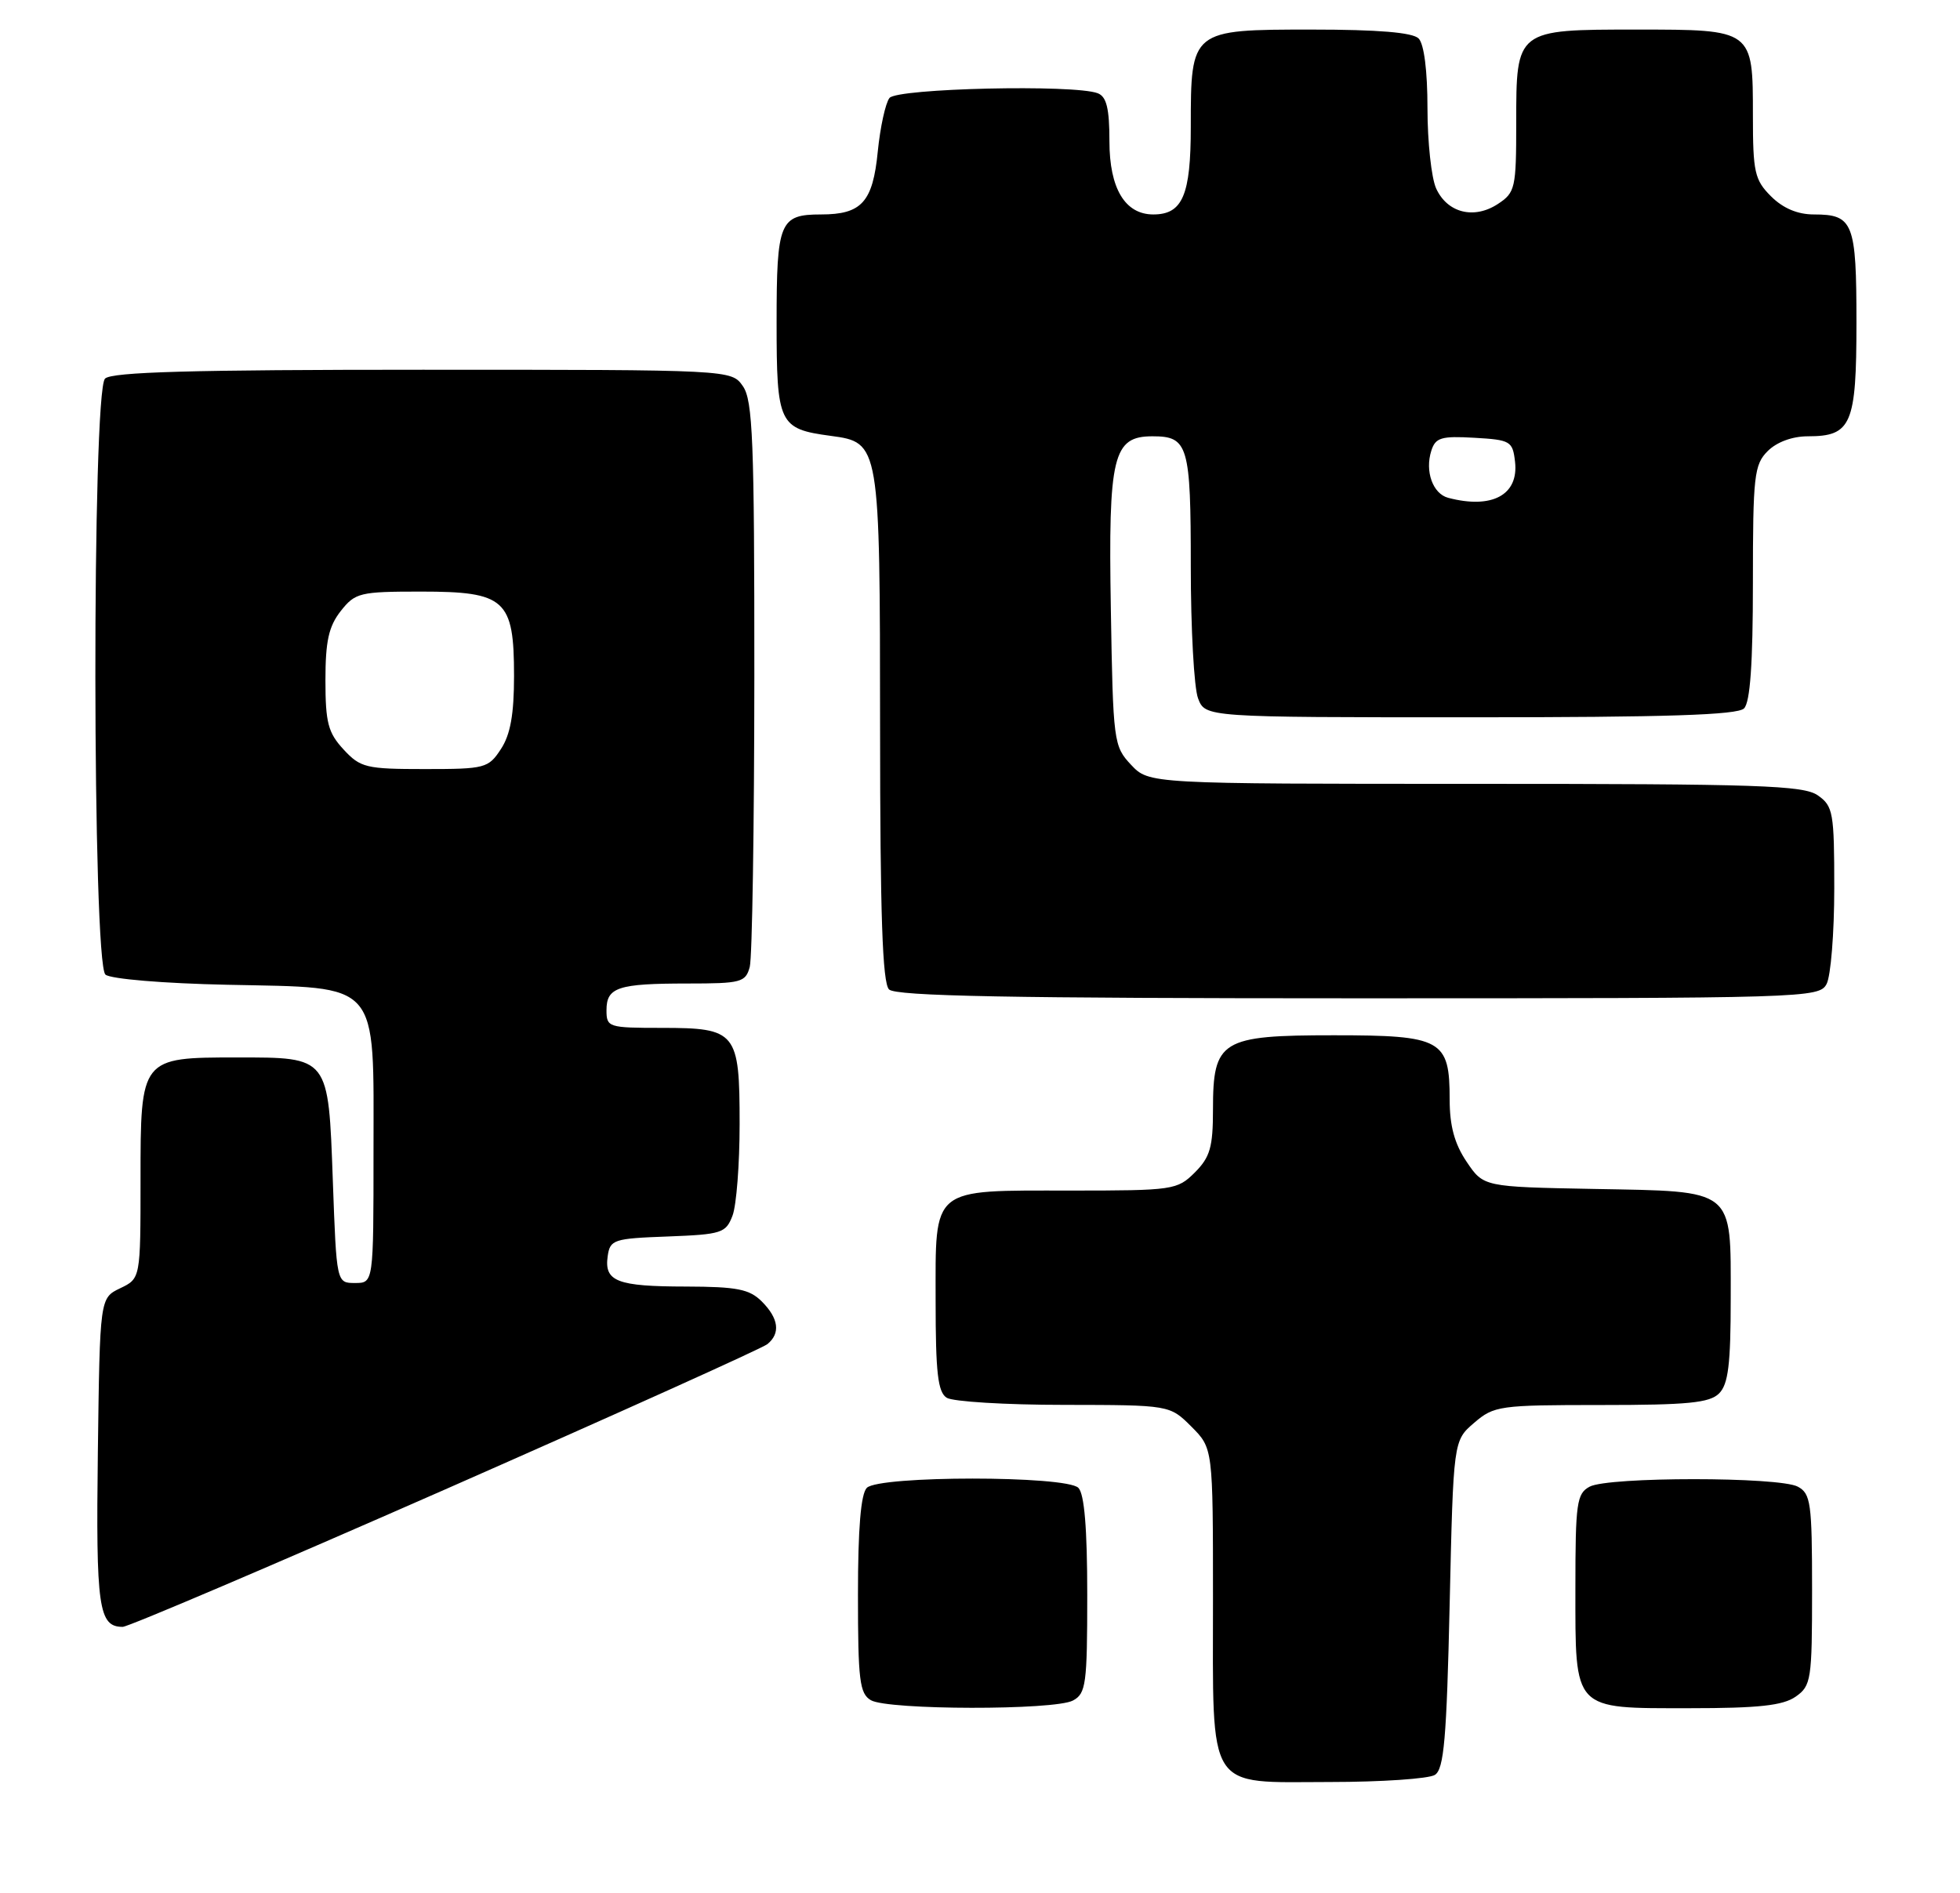 <?xml version="1.0" encoding="UTF-8" standalone="no"?>
<!DOCTYPE svg PUBLIC "-//W3C//DTD SVG 1.1//EN" "http://www.w3.org/Graphics/SVG/1.1/DTD/svg11.dtd" >
<svg xmlns="http://www.w3.org/2000/svg" xmlns:xlink="http://www.w3.org/1999/xlink" version="1.1" viewBox="0 0 265 256">
 <g >
 <path fill="currentColor"
d=" M 194.00 240.02 C 195.23 239.25 195.59 235.15 196.00 216.95 C 196.50 194.82 196.50 194.82 199.31 192.41 C 201.99 190.10 202.74 190.00 216.48 190.00 C 228.22 190.00 231.15 189.71 232.43 188.43 C 233.67 187.19 234.00 184.50 234.00 175.58 C 234.00 160.57 234.70 161.14 215.49 160.78 C 200.58 160.50 200.58 160.50 198.29 157.10 C 196.66 154.68 196.00 152.26 196.00 148.68 C 196.00 140.58 194.96 140.00 180.35 140.00 C 165.08 140.00 164.00 140.66 164.00 150.05 C 164.00 155.13 163.61 156.48 161.55 158.55 C 159.17 160.92 158.64 161.00 144.74 161.00 C 125.71 161.00 126.50 160.35 126.50 175.96 C 126.50 185.64 126.80 188.26 128.00 189.02 C 128.82 189.54 135.95 189.98 143.83 189.98 C 158.15 190.00 158.15 190.00 161.08 192.92 C 164.00 195.85 164.00 195.85 164.00 216.20 C 164.00 242.62 162.97 241.00 179.81 240.98 C 186.79 240.98 193.18 240.54 194.00 240.02 Z  M 145.07 229.96 C 146.83 229.02 147.00 227.76 147.00 215.66 C 147.00 206.68 146.61 202.01 145.80 201.20 C 144.13 199.53 118.87 199.53 117.20 201.20 C 116.39 202.01 116.00 206.68 116.00 215.65 C 116.00 227.21 116.22 229.03 117.75 229.92 C 120.05 231.26 142.58 231.30 145.07 229.96 Z  M 242.78 229.44 C 244.88 227.97 245.00 227.18 245.00 214.98 C 245.00 203.24 244.82 201.98 243.07 201.04 C 240.55 199.69 217.45 199.69 214.93 201.04 C 213.18 201.97 213.00 203.24 213.00 214.71 C 213.00 231.47 212.55 231.00 228.43 231.00 C 237.79 231.00 241.06 230.64 242.78 229.44 Z  M 60.22 201.40 C 83.47 191.16 103.06 182.33 103.75 181.77 C 105.55 180.31 105.29 178.29 103.00 176.00 C 101.33 174.33 99.65 174.00 92.75 173.98 C 83.43 173.97 81.68 173.29 82.16 169.89 C 82.48 167.63 82.94 167.48 90.29 167.21 C 97.58 166.93 98.14 166.75 99.04 164.39 C 99.57 163.00 100.00 157.43 100.00 152.01 C 100.00 139.52 99.58 139.00 89.43 139.00 C 82.26 139.00 82.00 138.92 82.00 136.61 C 82.00 133.51 83.54 133.00 92.97 133.00 C 100.21 133.00 100.81 132.84 101.37 130.75 C 101.70 129.51 101.98 111.84 101.99 91.47 C 102.00 59.56 101.78 54.14 100.44 52.22 C 98.89 50.00 98.89 50.00 57.14 50.00 C 26.01 50.00 15.10 50.30 14.20 51.20 C 12.42 52.98 12.48 130.32 14.26 131.80 C 14.98 132.39 22.12 132.99 30.74 133.17 C 51.58 133.62 50.50 132.38 50.50 155.78 C 50.50 173.50 50.50 173.50 48.00 173.50 C 45.50 173.50 45.50 173.50 45.00 159.67 C 44.39 142.81 44.54 143.00 32.03 143.00 C 19.02 143.00 19.00 143.02 19.00 159.50 C 19.00 172.89 19.00 172.89 16.25 174.21 C 13.50 175.53 13.50 175.53 13.23 196.39 C 12.96 217.40 13.33 220.00 16.59 220.00 C 17.33 220.00 36.96 211.63 60.22 201.40 Z  M 246.96 133.07 C 247.53 132.00 248.00 126.18 248.00 120.12 C 248.00 109.88 247.85 109.01 245.78 107.56 C 243.85 106.20 237.75 106.00 199.45 106.00 C 155.35 106.00 155.35 106.00 152.92 103.42 C 150.57 100.91 150.49 100.34 150.19 82.34 C 149.84 61.63 150.47 59.00 155.82 59.00 C 160.65 59.00 161.00 60.19 161.00 76.63 C 161.00 85.01 161.44 93.02 161.98 94.43 C 162.95 97.00 162.95 97.00 198.78 97.00 C 225.31 97.00 234.91 96.69 235.80 95.80 C 236.63 94.97 237.00 89.76 237.00 78.80 C 237.00 64.33 237.17 62.83 239.00 61.00 C 240.22 59.78 242.33 59.00 244.43 59.00 C 250.32 59.00 251.00 57.42 251.00 43.63 C 251.00 30.10 250.57 29.00 245.25 29.00 C 243.04 29.00 241.08 28.17 239.45 26.55 C 237.23 24.33 237.00 23.28 237.00 15.62 C 237.00 3.97 237.04 4.00 221.26 4.00 C 204.96 4.00 205.00 3.97 205.00 16.63 C 205.00 25.46 204.87 26.04 202.51 27.59 C 199.28 29.70 195.68 28.79 194.17 25.48 C 193.53 24.06 193.00 19.19 193.00 14.65 C 193.00 9.57 192.54 5.94 191.80 5.20 C 190.99 4.39 186.32 4.00 177.36 4.00 C 161.02 4.00 161.00 4.02 161.00 17.15 C 161.00 26.40 159.89 29.00 155.93 29.00 C 152.11 29.00 150.00 25.48 150.00 19.11 C 150.00 14.66 149.61 13.07 148.42 12.61 C 145.25 11.39 121.29 11.94 120.26 13.25 C 119.72 13.94 119.01 17.19 118.68 20.48 C 118.01 27.33 116.50 29.00 111.01 29.00 C 105.41 29.00 105.00 30.00 105.00 43.58 C 105.00 57.35 105.31 58.00 112.31 58.94 C 118.96 59.84 118.97 59.90 118.99 98.55 C 119.00 123.68 119.31 132.91 120.20 133.80 C 121.11 134.71 136.57 135.00 183.66 135.00 C 244.20 135.00 245.96 134.95 246.96 133.07 Z  M 46.45 101.35 C 44.36 99.09 44.00 97.73 44.00 91.99 C 44.00 86.71 44.44 84.71 46.07 82.63 C 48.03 80.15 48.63 80.00 56.92 80.00 C 68.33 80.00 69.50 81.06 69.50 91.40 C 69.50 96.60 69.01 99.34 67.73 101.29 C 66.03 103.89 65.59 104.00 57.43 104.00 C 49.50 104.00 48.73 103.82 46.45 101.35 Z  M 195.80 67.32 C 193.72 66.77 192.63 63.73 193.52 60.95 C 194.08 59.18 194.86 58.94 199.33 59.20 C 204.23 59.48 204.52 59.65 204.84 62.45 C 205.35 66.93 201.73 68.88 195.80 67.32 Z "/>
</g>
</svg>